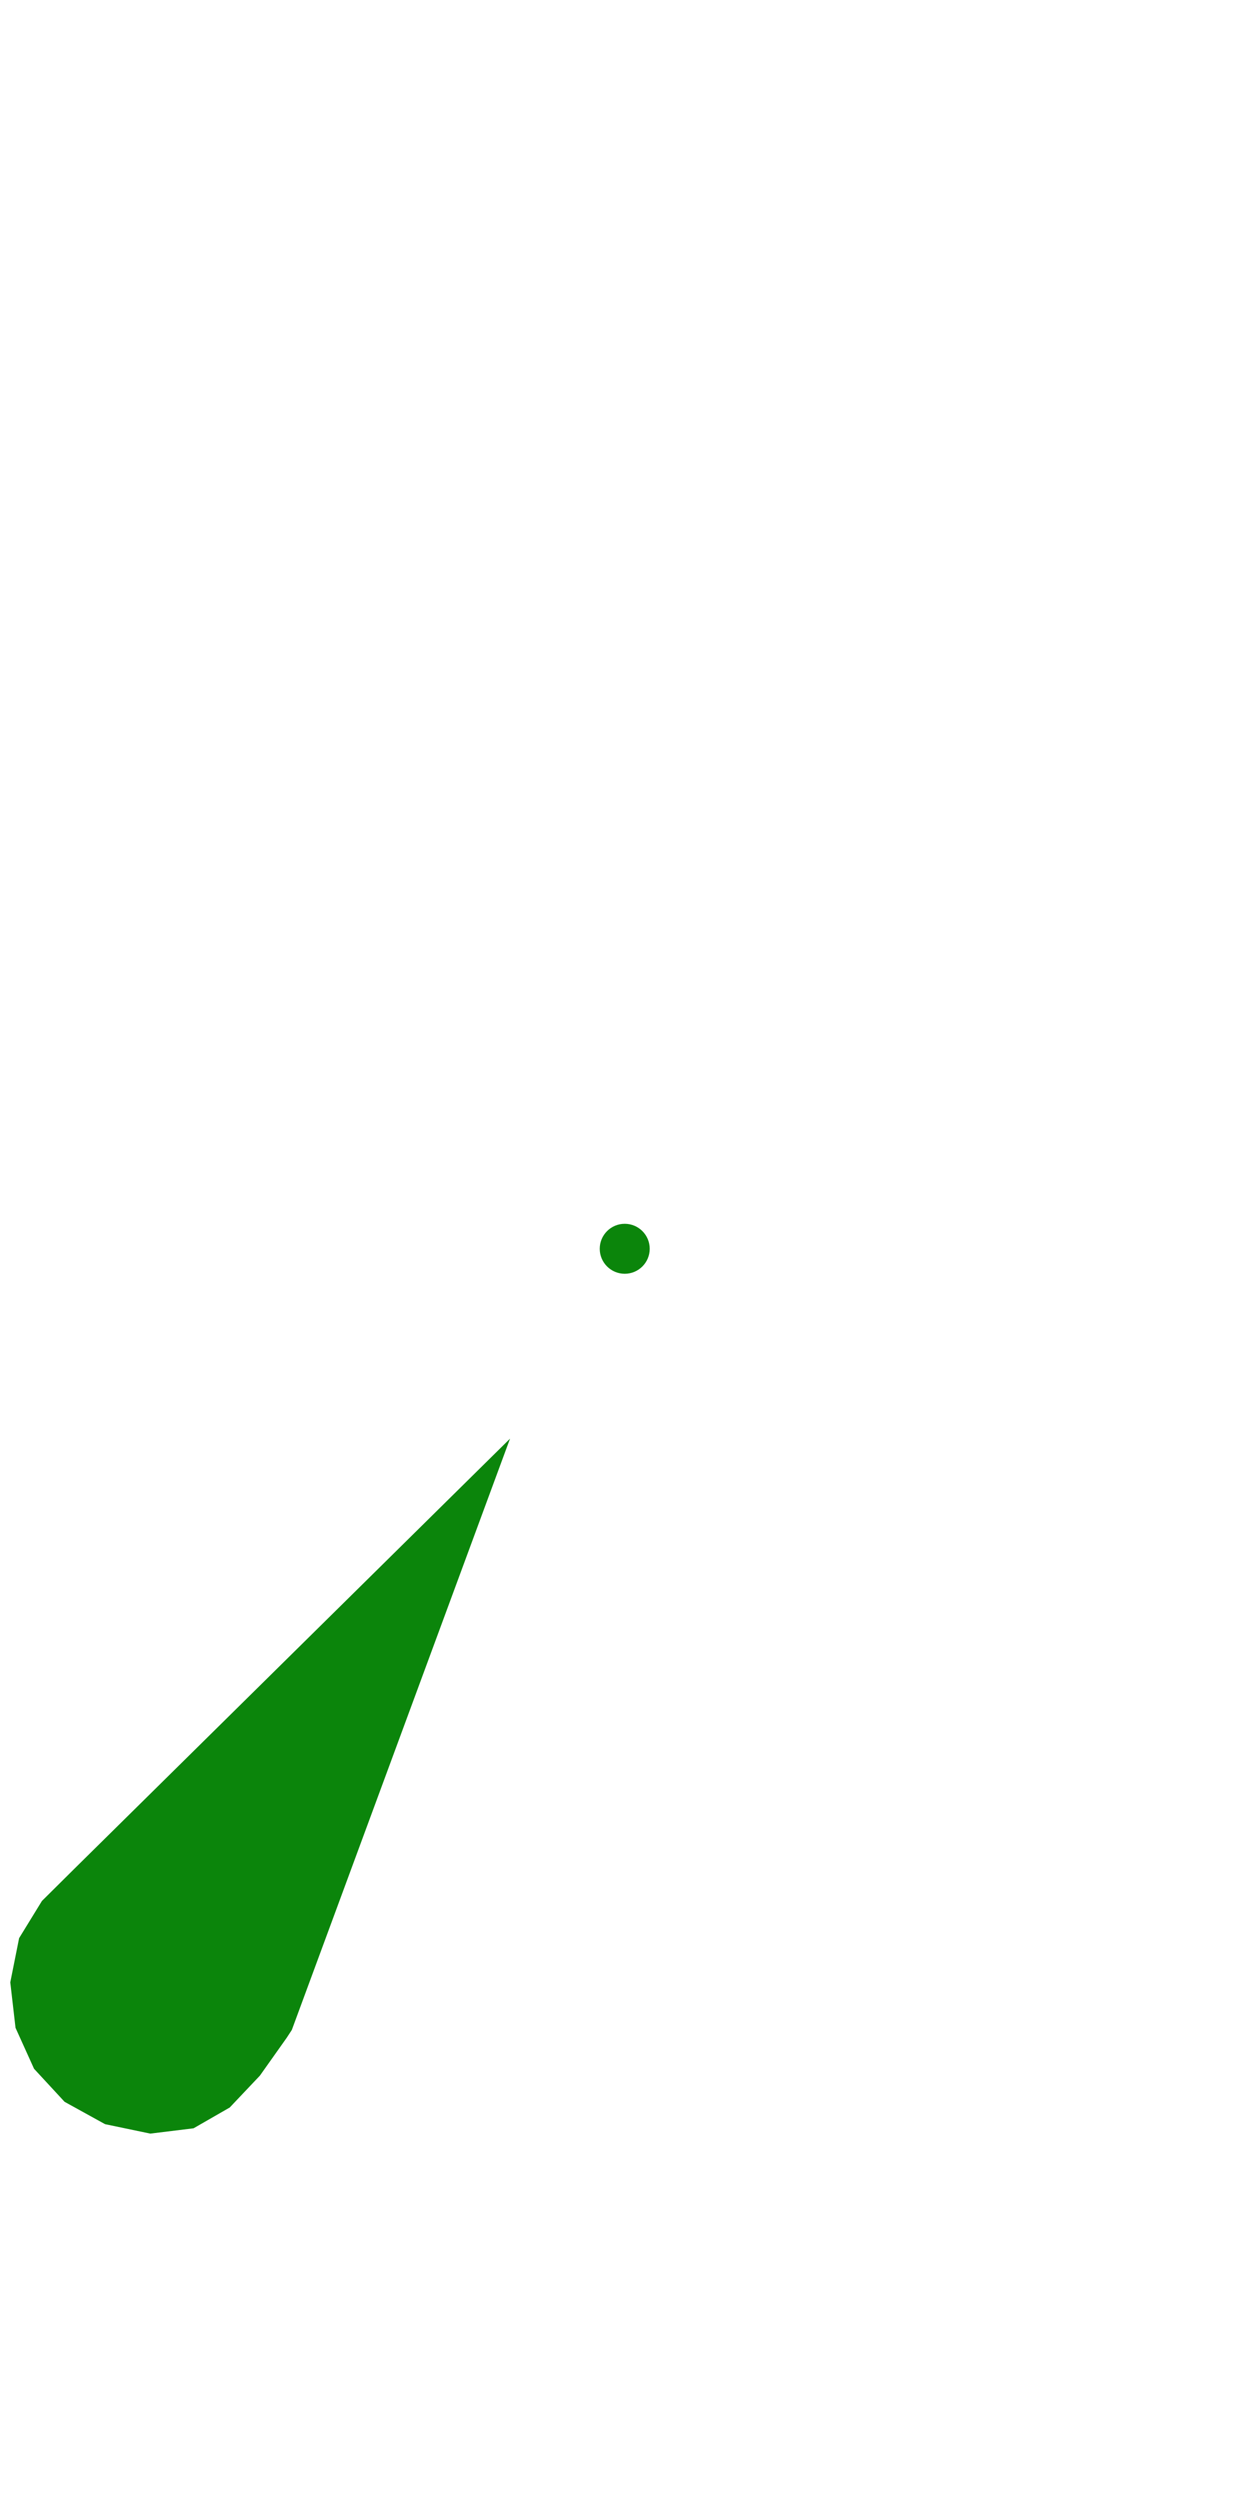 <?xml version="1.0" encoding="UTF-8" standalone="no"?>
<!-- Created with Inkscape (http://www.inkscape.org/) -->

<svg
   xmlns:dc="http://purl.org/dc/elements/1.1/"
   xmlns:cc="http://creativecommons.org/ns#"
   xmlns:rdf="http://www.w3.org/1999/02/22-rdf-syntax-ns#"
   xmlns:svg="http://www.w3.org/2000/svg"
   xmlns="http://www.w3.org/2000/svg"
   xmlns:sodipodi="http://sodipodi.sourceforge.net/DTD/sodipodi-0.dtd"
   xmlns:inkscape="http://www.inkscape.org/namespaces/inkscape"
   width="200"
   height="400"
   viewBox="0 0 52.917 105.833"
   version="1.1"
   id="svg8"
   inkscape:version="0.92.3 (2405546, 2018-03-11)"
   sodipodi:docname="enlu_v.svg">
  <sodipodi:namedview
     id="base"
     pagecolor="#ffffff"
     bordercolor="#666666"
     borderopacity="1.0"
     inkscape:pageopacity="0.0"
     inkscape:pageshadow="2"
     inkscape:zoom="2.0000001"
     inkscape:cx="-72.144831"
     inkscape:cy="238.82264"
     inkscape:document-units="mm"
     inkscape:current-layer="g740"
     showgrid="true"
     fit-margin-top="0"
     fit-margin-left="0"
     fit-margin-right="0"
     fit-margin-bottom="0"
     units="px"
     inkscape:window-width="1920"
     inkscape:window-height="1178"
     inkscape:window-x="-8"
     inkscape:window-y="-8"
     inkscape:window-maximized="1">
    <inkscape:grid
       originy="-1.6023925e-007"
       originx="0"
       id="grid23"
       type="xygrid" />
    <sodipodi:guide
       id="guide350"
       position="26.458,0"
       orientation="1,0"
       inkscape:locked="false" />
    <sodipodi:guide
       id="guide352"
       position="0,52.917"
       orientation="0,1"
       inkscape:locked="false" />
  </sodipodi:namedview>
  <defs
     id="defs2" />
  <g
     transform="translate(-51.248,-50.626)"
     id="layer1"
     inkscape:groupmode="layer"
     inkscape:label="Calque 1">
    <g
       id="g107"
       transform="translate(24.786,73.189)">
      <g
         inkscape:label="Calque 1"
         id="layer1-8"
         transform="translate(-72.446,-88.41)">
        <g
           transform="translate(90.099,-33.585)"
           id="g949">
          <g
             inkscape:label="Calque 1"
             id="layer1-6"
             transform="translate(-89.897,33.69)">
            <g
               transform="translate(10.843,-36.169)"
               id="g858">
              <g
                 inkscape:label="Calque 1"
                 id="layer1-07"
                 transform="translate(-10.938,36.005)">
                <g
                   id="g784"
                   transform="translate(5.78,-40.334)">
                  <g
                     transform="translate(-3.13,40.367)"
                     id="layer1-5"
                     inkscape:label="Calque 1">
                    <g
                       transform="translate(3.023,-38.421)"
                       id="g740">
                      <path
                         inkscape:connector-curvature="0"
                         style="fill:#008000;fill-opacity:0.955;fill-rule:evenodd;stroke:none;stroke-width:0.265"
                         id="path25338"
                         d="m 114.72,165.196 -18.468,18.233 -1.349,1.339 -0.966,1.574 -0.374,1.872 0.222,1.925 0.784,1.733 1.293,1.399 1.713,0.946 1.915,0.4 1.832,-0.225 1.531,-0.88 1.277,-1.349 1.134,-1.601 0.218,-0.334 z m 5.913,-8.037 c 0,-0.584 -0.474,-1.058 -1.058,-1.058 -0.584,0 -1.058,0.474 -1.058,1.058 0,0.584 0.474,1.058 1.058,1.058 0.584,0 1.058,-0.474 1.058,-1.058 z" />
                    </g>
                  </g>
                </g>
              </g>
            </g>
          </g>
        </g>
      </g>
    </g>
  </g>
</svg>

